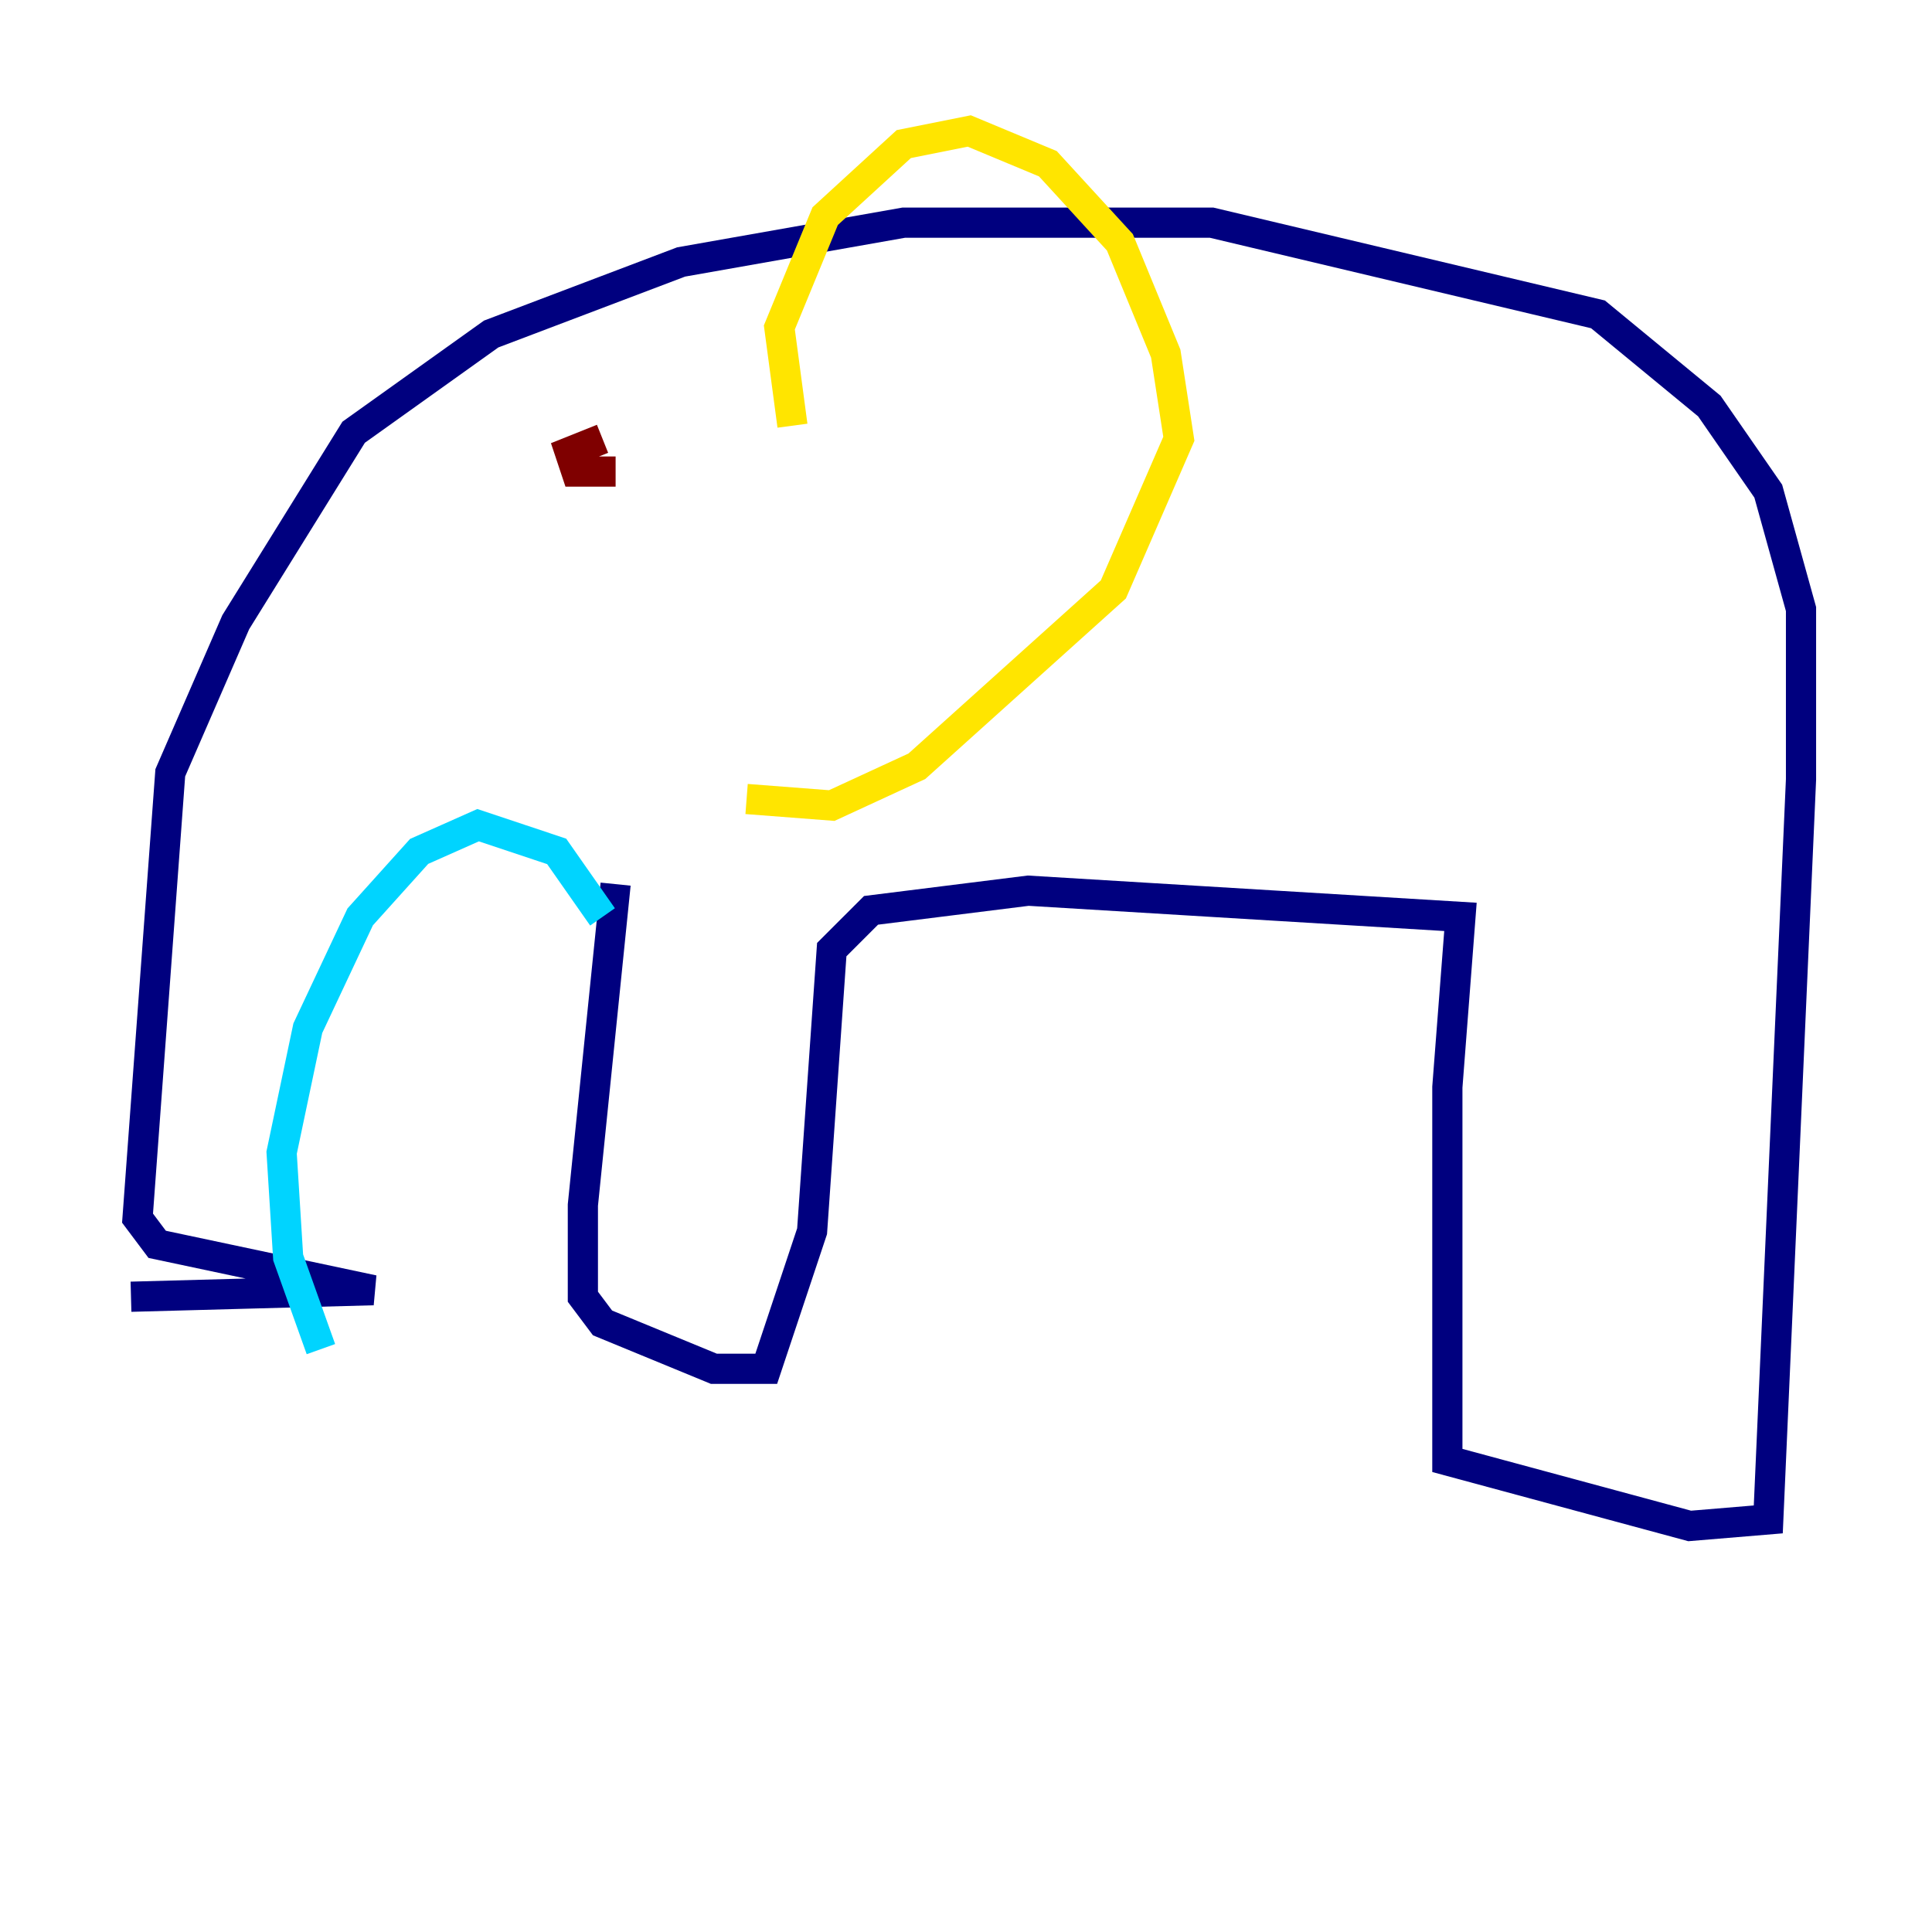 <?xml version="1.0" encoding="utf-8" ?>
<svg baseProfile="tiny" height="128" version="1.2" viewBox="0,0,128,128" width="128" xmlns="http://www.w3.org/2000/svg" xmlns:ev="http://www.w3.org/2001/xml-events" xmlns:xlink="http://www.w3.org/1999/xlink"><defs /><polyline fill="none" points="8.678,85.912 24.732,85.478 10.414,82.441 9.112,80.705 11.281,51.2 15.62,41.22 23.43,28.637 32.542,22.129 45.125,17.356 59.878,14.752 80.271,14.752 105.871,20.827 113.248,26.902 117.153,32.542 119.322,40.352 119.322,51.634 117.153,100.664 111.946,101.098 95.891,96.759 95.891,72.027 96.759,60.746 68.122,59.01 57.709,60.312 55.105,62.915 53.803,81.573 50.766,90.685 47.295,90.685 39.919,87.647 38.617,85.912 38.617,79.837 40.786,58.576" stroke="#00007f" stroke-width="2" /><polyline fill="none" points="21.261,89.383 19.091,83.308 18.658,76.366 20.393,68.122 23.864,60.746 27.77,56.407 31.675,54.671 36.881,56.407 39.919,60.746" stroke="#00d4ff" stroke-width="2" /><polyline fill="none" points="52.502,28.203 51.634,21.695 54.671,14.319 59.878,9.546 64.217,8.678 69.424,10.848 74.197,16.054 77.234,23.43 78.102,29.071 73.763,39.051 60.746,50.766 55.105,53.37 49.464,52.936" stroke="#ffe500" stroke-width="2" /><polyline fill="none" points="39.919,29.071 37.749,29.939 38.183,31.241 40.786,31.241" stroke="#7f0000" stroke-width="2" /></svg>